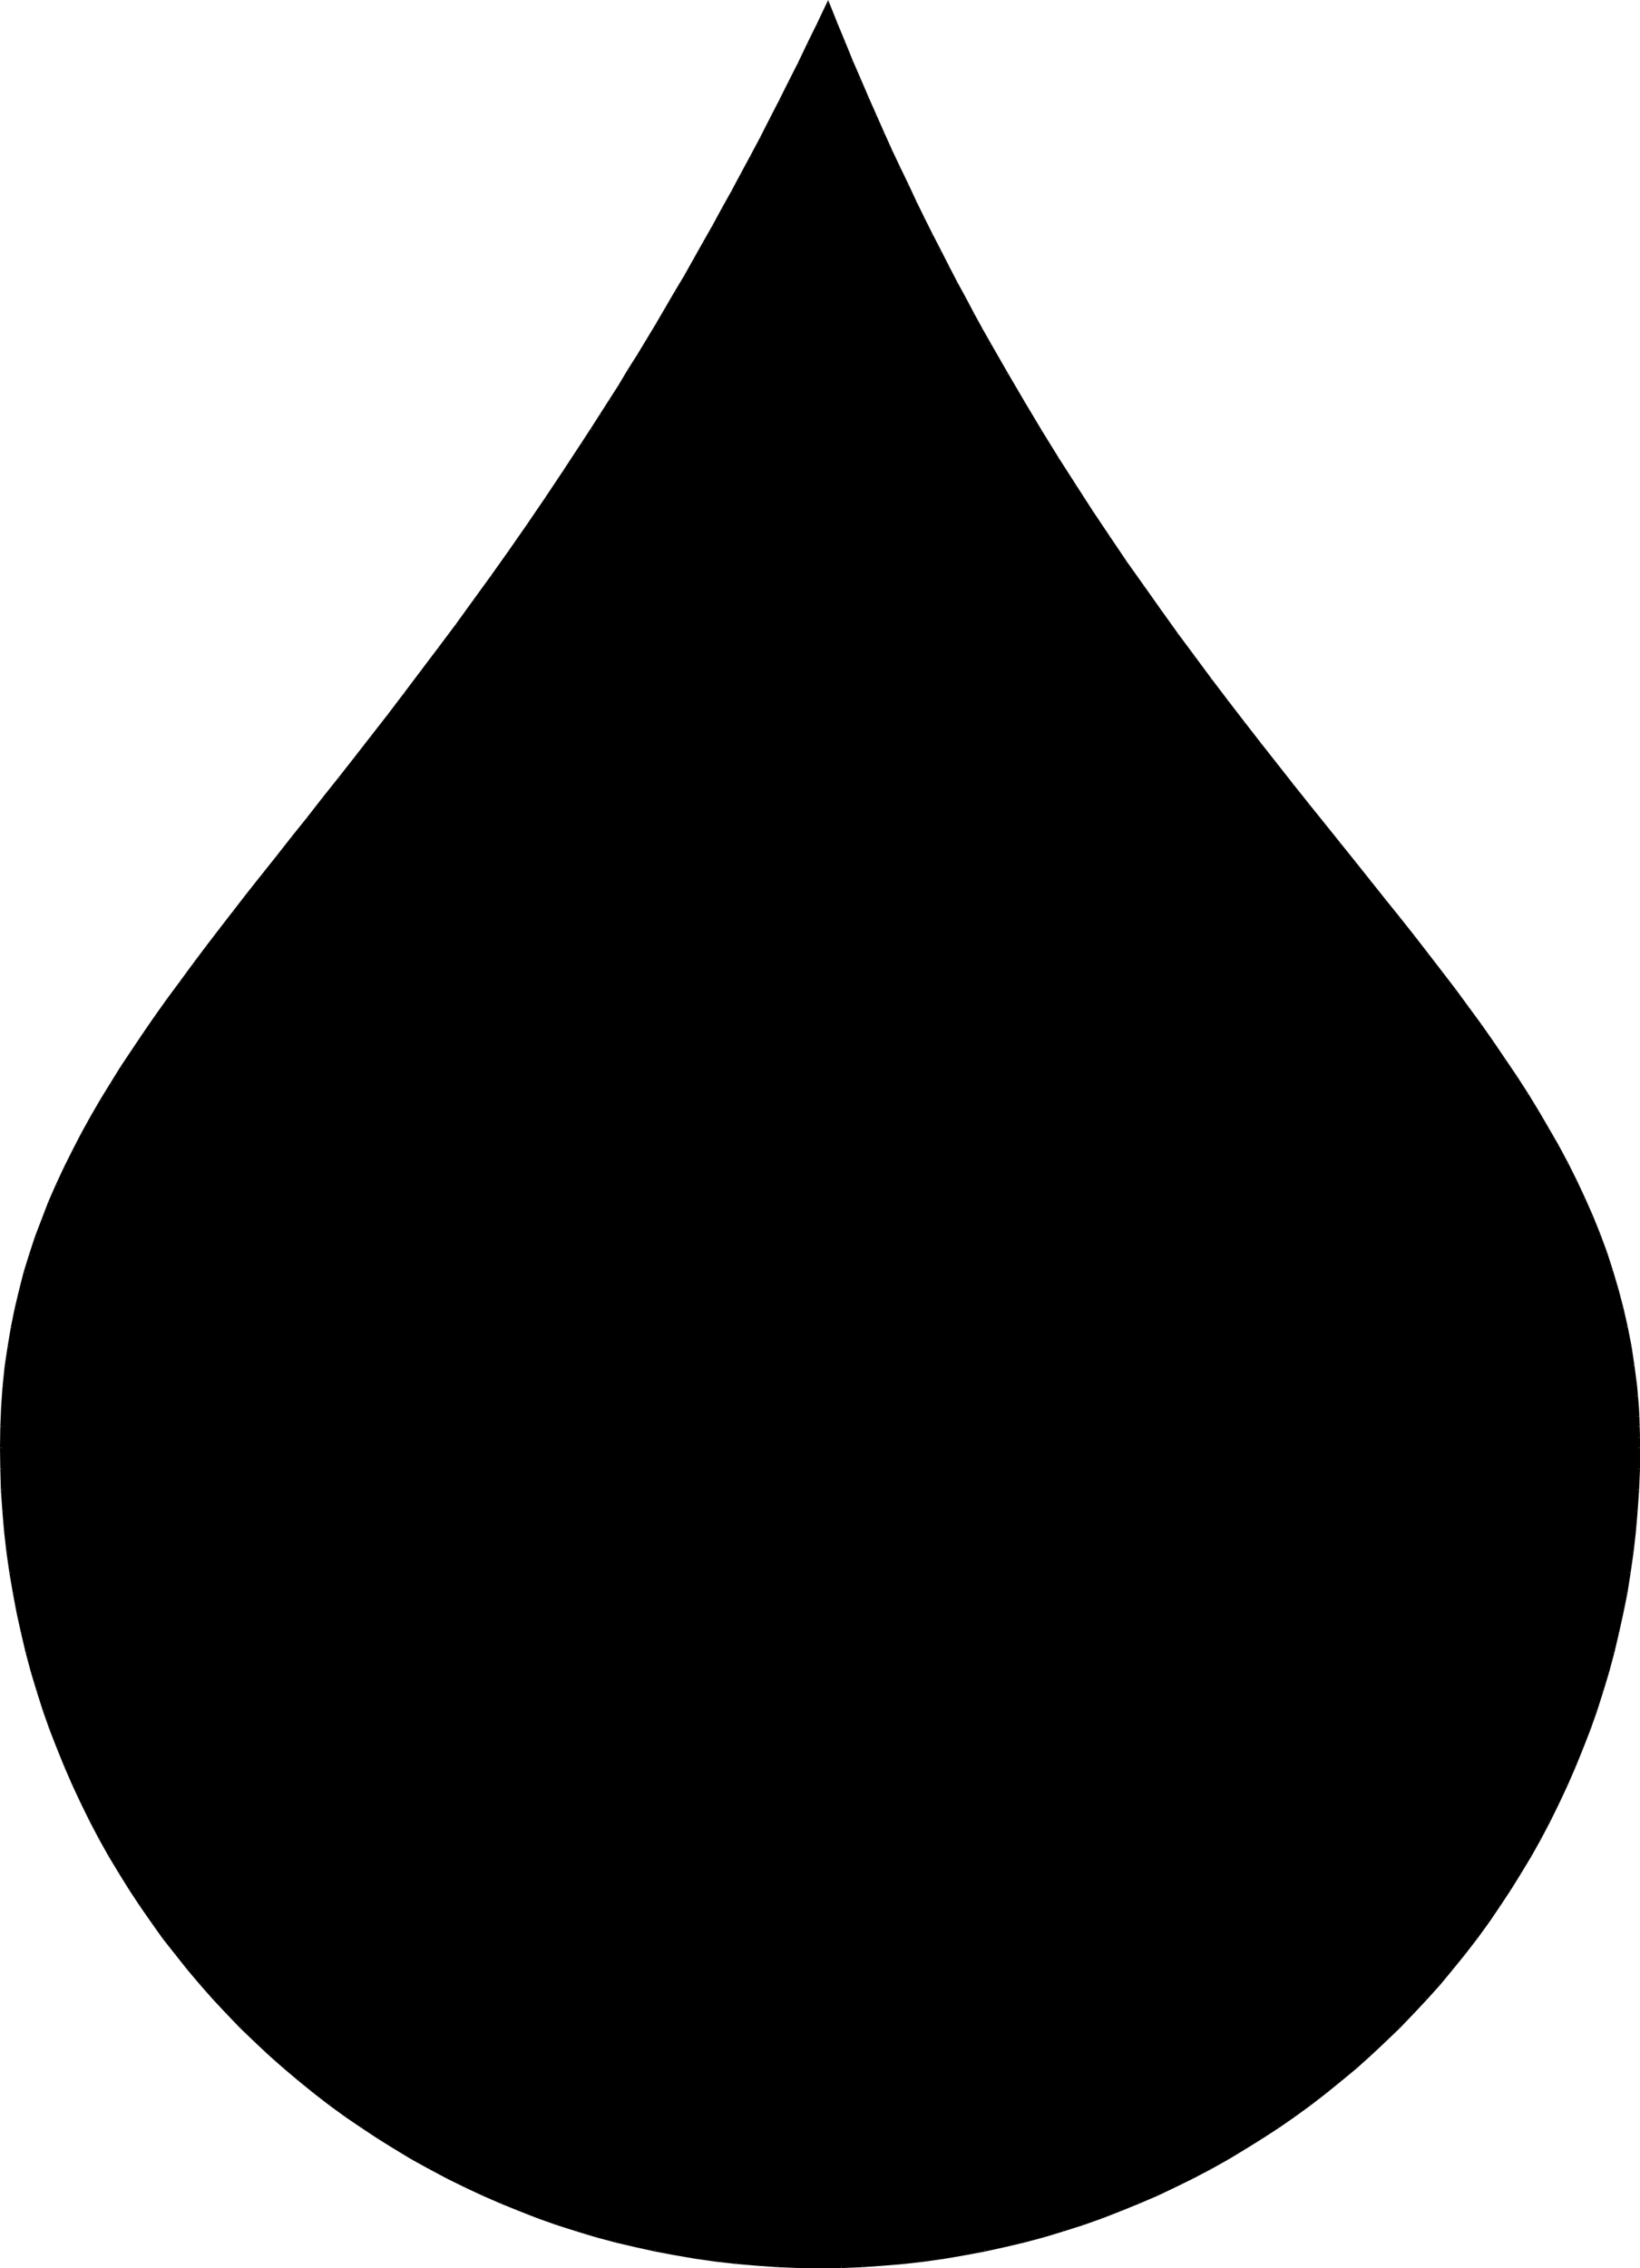 <?xml version="1.0" encoding="UTF-8" standalone="no"?>
<!DOCTYPE svg PUBLIC "-//W3C//DTD SVG 1.0//EN" "http://www.w3.org/TR/2001/REC-SVG-20010904/DTD/svg10.dtd">
<svg xmlns="http://www.w3.org/2000/svg" xmlns:xlink="http://www.w3.org/1999/xlink" fill-rule="evenodd" height="7.774in" preserveAspectRatio="none" stroke-linecap="round" viewBox="0 0 5624 7774" width="5.625in">
<style type="text/css">
.brush0 { fill: rgb(255,255,255); }
.pen0 { stroke: rgb(0,0,0); stroke-width: 1; stroke-linejoin: round; }
.pen1 { stroke: rgb(0,0,0); stroke-width: 13; stroke-linejoin: round; }
.brush1 { fill: rgb(0,0,0); }
.pen2 { stroke: none; }
</style>
<g>
<path class="pen2 brush1" d="M 2840,18  L 2866,83 2892,147 2919,211 2945,274 2972,336 2999,398 3027,459 3054,518 3082,578 3109,636 3137,694 3165,751 3193,807 3221,863 3250,918 3278,972 3307,1026 3335,1079 3364,1131 3393,1183 3451,1284 3509,1383 3567,1480 3625,1574 3684,1666 3743,1756 3801,1844 3860,1930 3918,2013 3976,2096 4034,2176 4092,2254 4150,2331 4207,2406 4264,2480 4320,2553 4376,2624 4431,2693 4486,2762 4540,2829 4593,2896 4645,2961 4697,3025 4748,3089 4798,3152 4847,3214 4894,3275 4941,3336 4987,3396 5032,3456 5075,3516 5117,3576 5158,3635 5197,3694 5235,3753 5271,3812 5306,3871 5340,3930 5371,3990 5402,4050 5430,4110 5456,4171 5481,4232 5504,4294 5525,4356 5544,4420 5561,4484 5575,4549 5588,4615 5599,4682 5607,4750 5610,4785 5613,4819 5615,4855 5616,4890 5617,4926 5618,4962 5617,5034 5614,5106 5609,5178 5603,5249 5595,5319 5585,5389 5574,5459 5561,5527 5546,5596 5529,5663 5511,5730 5491,5796 5470,5862 5447,5927 5423,5991 5397,6054 5370,6117 5341,6178 5311,6239 5279,6299 5246,6358 5211,6417 5176,6474 5138,6531 5100,6586 5060,6641 5019,6694 4977,6747 4933,6798 4889,6848 4843,6898 4796,6946 4748,6993 4698,7039 4648,7083 4597,7127 4544,7169 4491,7210 4436,7250 4381,7288 4324,7326 4267,7361 4209,7396 4149,7429 4089,7461 4028,7491 3967,7520 3904,7547 3841,7573 3777,7597 3712,7620 3646,7641 3580,7661 3513,7679 3446,7696 3377,7710 3309,7724 3239,7735 3169,7745 3099,7753 3028,7759 2956,7764 2885,7767 2812,7767 2740,7767 2668,7764 2596,7759 2525,7753 2455,7745 2385,7735 2315,7724 2247,7710 2179,7696 2111,7679 2044,7661 1978,7641 1912,7620 1847,7597 1783,7573 1720,7547 1658,7520 1596,7491 1535,7461 1475,7429 1416,7396 1357,7361 1300,7326 1244,7288 1188,7250 1134,7210 1080,7169 1028,7127 976,7083 926,7039 876,6993 828,6946 781,6898 735,6848 691,6798 647,6747 605,6694 564,6641 524,6586 486,6531 449,6474 413,6417 378,6358 345,6299 314,6239 283,6178 254,6117 227,6054 201,5991 177,5927 154,5862 133,5796 113,5730 95,5663 78,5596 64,5527 50,5459 39,5389 29,5319 21,5249 15,5178 10,5106 8,5034 7,4962 8,4890 11,4820 16,4751 23,4683 32,4617 43,4552 57,4487 71,4424 88,4362 107,4301 127,4240 149,4180 173,4121 198,4062 225,4004 254,3946 284,3888 316,3831 349,3773 384,3716 420,3659 458,3601 497,3544 537,3486 578,3427 621,3369 665,3309 710,3250 757,3189 804,3128 853,3066 902,3003 953,2939 1005,2873 1057,2807 1111,2740 1165,2671 1220,2600 1276,2529 1333,2455 1391,2380 1449,2304 1508,2225 1567,2145 1627,2062 1688,1978 1749,1892 1811,1803 1873,1712 1936,1618 1999,1523 2031,1474 2063,1424 2094,1374 2126,1323 2158,1272 2190,1220 2223,1167 2255,1113 2287,1059 2319,1004 2352,948 2384,892 2416,835 2449,777 2481,718 2514,658 2547,598 2579,537 2612,475 2644,412 2677,348 2709,284 2742,219 2775,153 2807,86 2840,18 z"/>
<polygon class="pen2 brush1" points="2859,86 2872,80 2899,145 2886,150"/>
<polygon class="pen2 brush1" points="2886,150 2899,145 2925,209 2912,214"/>
<polygon class="pen2 brush1" points="2912,214 2925,209 2952,271 2939,277"/>
<polygon class="pen2 brush1" points="2939,277 2952,271 2979,334 2966,339"/>
<polygon class="pen2 brush1" points="2966,339 2979,334 3006,395 2993,401"/>
<polygon class="pen2 brush1" points="2993,401 3006,395 3033,456 3020,461"/>
<polygon class="pen2 brush1" points="3020,461 3033,456 3060,516 3048,521"/>
<polygon class="pen2 brush1" points="3048,521 3060,516 3088,575 3075,581"/>
<polygon class="pen2 brush1" points="3075,581 3088,575 3116,633 3103,639"/>
<polygon class="pen2 brush1" points="3103,639 3116,633 3143,691 3131,697"/>
<polygon class="pen2 brush1" points="3131,697 3143,691 3171,748 3159,754"/>
<polygon class="pen2 brush1" points="3159,754 3171,748 3199,804 3187,810"/>
<polygon class="pen2 brush1" points="3187,810 3199,804 3228,860 3215,866"/>
<polygon class="pen2 brush1" points="3215,866 3228,860 3256,915 3244,921"/>
<polygon class="pen2 brush1" points="3244,921 3256,915 3284,969 3272,975"/>
<polygon class="pen2 brush1" points="3272,975 3284,969 3313,1022 3301,1029"/>
<polygon class="pen2 brush1" points="3301,1029 3313,1022 3341,1075 3329,1082"/>
<polygon class="pen2 brush1" points="3329,1082 3341,1075 3370,1128 3358,1134"/>
<polygon class="pen2 brush1" points="3358,1134 3370,1128 3399,1179 3387,1186"/>
<polygon class="pen2 brush1" points="3387,1186 3399,1179 3457,1280 3445,1287"/>
<polygon class="pen2 brush1" points="3445,1287 3457,1280 3515,1379 3503,1387"/>
<polygon class="pen2 brush1" points="3503,1387 3515,1379 3573,1476 3561,1483"/>
<polygon class="pen2 brush1" points="3561,1483 3573,1476 3631,1570 3620,1578"/>
<polygon class="pen2 brush1" points="3620,1578 3631,1570 3690,1662 3678,1670"/>
<polygon class="pen2 brush1" points="3678,1670 3690,1662 3748,1752 3737,1760"/>
<polygon class="pen2 brush1" points="3737,1760 3748,1752 3807,1840 3795,1848"/>
<polygon class="pen2 brush1" points="3795,1848 3807,1840 3865,1926 3854,1934"/>
<polygon class="pen2 brush1" points="3854,1934 3865,1926 3924,2009 3912,2017"/>
<polygon class="pen2 brush1" points="3912,2017 3924,2009 3982,2091 3971,2100"/>
<polygon class="pen2 brush1" points="3971,2100 3982,2091 4040,2172 4029,2180"/>
<polygon class="pen2 brush1" points="4029,2180 4040,2172 4098,2250 4087,2258"/>
<polygon class="pen2 brush1" points="4087,2258 4098,2250 4155,2327 4144,2335"/>
<polygon class="pen2 brush1" points="4144,2335 4155,2327 4212,2402 4201,2411"/>
<polygon class="pen2 brush1" points="4201,2411 4212,2402 4269,2476 4258,2484"/>
<polygon class="pen2 brush1" points="4258,2484 4269,2476 4325,2548 4315,2557"/>
<polygon class="pen2 brush1" points="4315,2557 4325,2548 4381,2619 4370,2628"/>
<polygon class="pen2 brush1" points="4370,2628 4381,2619 4436,2689 4426,2698"/>
<polygon class="pen2 brush1" points="4426,2698 4436,2689 4491,2758 4480,2766"/>
<polygon class="pen2 brush1" points="4480,2766 4491,2758 4545,2825 4534,2834"/>
<polygon class="pen2 brush1" points="4534,2834 4545,2825 4598,2891 4587,2900"/>
<polygon class="pen2 brush1" points="4587,2900 4598,2891 4651,2957 4640,2965"/>
<polygon class="pen2 brush1" points="4640,2965 4651,2957 4702,3021 4692,3030"/>
<polygon class="pen2 brush1" points="4692,3030 4702,3021 4753,3085 4742,3093"/>
<polygon class="pen2 brush1" points="4742,3093 4753,3085 4803,3147 4792,3156"/>
<polygon class="pen2 brush1" points="4792,3156 4803,3147 4852,3209 4841,3218"/>
<polygon class="pen2 brush1" points="4841,3218 4852,3209 4900,3271 4889,3279"/>
<polygon class="pen2 brush1" points="4889,3279 4900,3271 4947,3332 4936,3340"/>
<polygon class="pen2 brush1" points="4936,3340 4947,3332 4993,3392 4982,3401"/>
<polygon class="pen2 brush1" points="4982,3401 4993,3392 5037,3452 5026,3461"/>
<polygon class="pen2 brush1" points="5026,3461 5037,3452 5081,3512 5069,3520"/>
<polygon class="pen2 brush1" points="5069,3520 5081,3512 5123,3572 5111,3579"/>
<polygon class="pen2 brush1" points="5111,3579 5123,3572 5163,3631 5152,3639"/>
<polygon class="pen2 brush1" points="5152,3639 5163,3631 5203,3690 5191,3698"/>
<polygon class="pen2 brush1" points="5191,3698 5203,3690 5241,3749 5229,3757"/>
<polygon class="pen2 brush1" points="5229,3757 5241,3749 5277,3808 5266,3815"/>
<polygon class="pen2 brush1" points="5266,3815 5277,3808 5312,3868 5300,3874"/>
<polygon class="pen2 brush1" points="5300,3874 5312,3868 5346,3927 5334,3934"/>
<polygon class="pen2 brush1" points="5334,3934 5346,3927 5378,3987 5365,3993"/>
<polygon class="pen2 brush1" points="5365,3993 5378,3987 5408,4047 5395,4053"/>
<polygon class="pen2 brush1" points="5395,4053 5408,4047 5436,4107 5424,4113"/>
<polygon class="pen2 brush1" points="5424,4113 5436,4107 5463,4168 5450,4173"/>
<polygon class="pen2 brush1" points="5450,4173 5463,4168 5488,4230 5475,4235"/>
<polygon class="pen2 brush1" points="5475,4235 5488,4230 5511,4292 5497,4296"/>
<polygon class="pen2 brush1" points="5497,4296 5511,4292 5531,4354 5518,4359"/>
<polygon class="pen2 brush1" points="5518,4359 5531,4354 5550,4418 5537,4422"/>
<polygon class="pen2 brush1" points="5537,4422 5550,4418 5567,4482 5554,4486"/>
<polygon class="pen2 brush1" points="5554,4486 5567,4482 5582,4548 5569,4550"/>
<polygon class="pen2 brush1" points="5569,4550 5582,4548 5595,4614 5581,4616"/>
<polygon class="pen2 brush1" points="5581,4616 5595,4614 5605,4681 5592,4683"/>
<polygon class="pen2 brush1" points="5592,4683 5605,4681 5614,4749 5600,4751"/>
<polygon class="pen2 brush1" points="5600,4751 5614,4749 5617,4784 5603,4785"/>
<polygon class="pen2 brush1" points="5603,4785 5617,4784 5620,4819 5606,4820"/>
<polygon class="pen2 brush1" points="5606,4820 5620,4819 5622,4854 5608,4855"/>
<polygon class="pen2 brush1" points="5608,4855 5622,4854 5623,4890 5609,4890"/>
<polygon class="pen2 brush1" points="5609,4890 5623,4890 5624,4926 5610,4926"/>
<polygon class="pen2 brush1" points="5610,4926 5624,4926 5624,4962 5611,4962"/>
<polygon class="pen2 brush1" points="5611,4962 5624,4962 5624,5035 5610,5034"/>
<polygon class="pen2 brush1" points="5610,5034 5624,5035 5621,5107 5607,5106"/>
<polygon class="pen2 brush1" points="5607,5106 5621,5107 5616,5178 5602,5177"/>
<polygon class="pen2 brush1" points="5602,5177 5616,5178 5610,5250 5596,5248"/>
<polygon class="pen2 brush1" points="5596,5248 5610,5250 5602,5320 5588,5318"/>
<polygon class="pen2 brush1" points="5588,5318 5602,5320 5592,5390 5578,5388"/>
<polygon class="pen2 brush1" points="5578,5388 5592,5390 5581,5460 5567,5457"/>
<polygon class="pen2 brush1" points="5567,5457 5581,5460 5567,5529 5554,5526"/>
<polygon class="pen2 brush1" points="5554,5526 5567,5529 5552,5597 5539,5594"/>
<polygon class="pen2 brush1" points="5539,5594 5552,5597 5536,5665 5523,5661"/>
<polygon class="pen2 brush1" points="5523,5661 5536,5665 5518,5732 5504,5728"/>
<polygon class="pen2 brush1" points="5504,5728 5518,5732 5498,5798 5485,5794"/>
<polygon class="pen2 brush1" points="5485,5794 5498,5798 5477,5864 5464,5860"/>
<polygon class="pen2 brush1" points="5464,5860 5477,5864 5454,5929 5441,5924"/>
<polygon class="pen2 brush1" points="5441,5924 5454,5929 5429,5993 5416,5988"/>
<polygon class="pen2 brush1" points="5416,5988 5429,5993 5403,6057 5391,6051"/>
<polygon class="pen2 brush1" points="5391,6051 5403,6057 5376,6119 5363,6114"/>
<polygon class="pen2 brush1" points="5363,6114 5376,6119 5347,6181 5335,6175"/>
<polygon class="pen2 brush1" points="5335,6175 5347,6181 5317,6242 5304,6236"/>
<polygon class="pen2 brush1" points="5304,6236 5317,6242 5285,6303 5273,6296"/>
<polygon class="pen2 brush1" points="5273,6296 5285,6303 5252,6362 5240,6355"/>
<polygon class="pen2 brush1" points="5240,6355 5252,6362 5217,6420 5205,6413"/>
<polygon class="pen2 brush1" points="5205,6413 5217,6420 5181,6478 5170,6470"/>
<polygon class="pen2 brush1" points="5170,6470 5181,6478 5144,6534 5133,6527"/>
<polygon class="pen2 brush1" points="5133,6527 5144,6534 5106,6590 5094,6582"/>
<polygon class="pen2 brush1" points="5094,6582 5106,6590 5066,6645 5055,6636"/>
<polygon class="pen2 brush1" points="5055,6636 5066,6645 5025,6698 5014,6690"/>
<polygon class="pen2 brush1" points="5014,6690 5025,6698 4982,6751 4972,6742"/>
<polygon class="pen2 brush1" points="4972,6742 4982,6751 4939,6803 4928,6793"/>
<polygon class="pen2 brush1" points="4928,6793 4939,6803 4894,6853 4884,6844"/>
<polygon class="pen2 brush1" points="4884,6844 4894,6853 4848,6902 4838,6893"/>
<polygon class="pen2 brush1" points="4838,6893 4848,6902 4801,6951 4791,6941"/>
<polygon class="pen2 brush1" points="4791,6941 4801,6951 4752,6998 4743,6988"/>
<polygon class="pen2 brush1" points="4743,6988 4752,6998 4703,7044 4694,7034"/>
<polygon class="pen2 brush1" points="4694,7034 4703,7044 4653,7089 4644,7078"/>
<polygon class="pen2 brush1" points="4644,7078 4653,7089 4601,7132 4592,7121"/>
<polygon class="pen2 brush1" points="4592,7121 4601,7132 4548,7175 4540,7164"/>
<polygon class="pen2 brush1" points="4540,7164 4548,7175 4495,7216 4486,7205"/>
<polygon class="pen2 brush1" points="4486,7205 4495,7216 4440,7256 4432,7244"/>
<polygon class="pen2 brush1" points="4432,7244 4440,7256 4385,7294 4377,7283"/>
<polygon class="pen2 brush1" points="4377,7283 4385,7294 4328,7331 4320,7320"/>
<polygon class="pen2 brush1" points="4320,7320 4328,7331 4270,7367 4263,7355"/>
<polygon class="pen2 brush1" points="4263,7355 4270,7367 4212,7402 4205,7390"/>
<polygon class="pen2 brush1" points="4205,7390 4212,7402 4153,7435 4146,7423"/>
<polygon class="pen2 brush1" points="4146,7423 4153,7435 4092,7467 4086,7454"/>
<polygon class="pen2 brush1" points="4086,7454 4092,7467 4031,7497 4025,7485"/>
<polygon class="pen2 brush1" points="4025,7485 4031,7497 3970,7526 3964,7513"/>
<polygon class="pen2 brush1" points="3964,7513 3970,7526 3907,7553 3901,7541"/>
<polygon class="pen2 brush1" points="3901,7541 3907,7553 3843,7579 3838,7566"/>
<polygon class="pen2 brush1" points="3838,7566 3843,7579 3779,7604 3774,7591"/>
<polygon class="pen2 brush1" points="3774,7591 3779,7604 3714,7627 3710,7613"/>
<polygon class="pen2 brush1" points="3710,7613 3714,7627 3648,7648 3644,7635"/>
<polygon class="pen2 brush1" points="3644,7635 3648,7648 3582,7668 3578,7654"/>
<polygon class="pen2 brush1" points="3578,7654 3582,7668 3515,7686 3512,7672"/>
<polygon class="pen2 brush1" points="3512,7672 3515,7686 3447,7702 3444,7689"/>
<polygon class="pen2 brush1" points="3444,7689 3447,7702 3379,7717 3376,7704"/>
<polygon class="pen2 brush1" points="3376,7704 3379,7717 3310,7730 3307,7717"/>
<polygon class="pen2 brush1" points="3307,7717 3310,7730 3240,7742 3238,7728"/>
<polygon class="pen2 brush1" points="3238,7728 3240,7742 3170,7752 3169,7738"/>
<polygon class="pen2 brush1" points="3169,7738 3170,7752 3100,7760 3098,7746"/>
<polygon class="pen2 brush1" points="3098,7746 3100,7760 3028,7766 3027,7752"/>
<polygon class="pen2 brush1" points="3027,7752 3028,7766 2957,7771 2956,7757"/>
<polygon class="pen2 brush1" points="2956,7757 2957,7771 2885,7774 2884,7760"/>
<polygon class="pen2 brush1" points="2884,7760 2885,7774 2812,7774 2812,7761"/>
<polygon class="pen2 brush1" points="2812,7761 2812,7774 2740,7774 2740,7760"/>
<polygon class="pen2 brush1" points="2740,7760 2740,7774 2667,7771 2668,7757"/>
<polygon class="pen2 brush1" points="2668,7757 2667,7771 2596,7766 2597,7752"/>
<polygon class="pen2 brush1" points="2597,7752 2596,7766 2525,7760 2526,7746"/>
<polygon class="pen2 brush1" points="2526,7746 2525,7760 2454,7752 2456,7738"/>
<polygon class="pen2 brush1" points="2456,7738 2454,7752 2384,7742 2386,7728"/>
<polygon class="pen2 brush1" points="2386,7728 2384,7742 2314,7730 2317,7717"/>
<polygon class="pen2 brush1" points="2317,7717 2314,7730 2245,7717 2248,7704"/>
<polygon class="pen2 brush1" points="2248,7704 2245,7717 2177,7702 2180,7689"/>
<polygon class="pen2 brush1" points="2180,7689 2177,7702 2109,7686 2113,7672"/>
<polygon class="pen2 brush1" points="2113,7672 2109,7686 2042,7668 2046,7654"/>
<polygon class="pen2 brush1" points="2046,7654 2042,7668 1976,7648 1980,7635"/>
<polygon class="pen2 brush1" points="1980,7635 1976,7648 1910,7627 1915,7613"/>
<polygon class="pen2 brush1" points="1915,7613 1910,7627 1845,7604 1850,7591"/>
<polygon class="pen2 brush1" points="1850,7591 1845,7604 1781,7579 1786,7566"/>
<polygon class="pen2 brush1" points="1786,7566 1781,7579 1717,7553 1723,7541"/>
<polygon class="pen2 brush1" points="1723,7541 1717,7553 1655,7526 1660,7513"/>
<polygon class="pen2 brush1" points="1660,7513 1655,7526 1593,7497 1599,7485"/>
<polygon class="pen2 brush1" points="1599,7485 1593,7497 1532,7467 1538,7454"/>
<polygon class="pen2 brush1" points="1538,7454 1532,7467 1472,7435 1478,7423"/>
<polygon class="pen2 brush1" points="1478,7423 1472,7435 1412,7402 1419,7390"/>
<polygon class="pen2 brush1" points="1419,7390 1412,7402 1354,7367 1361,7355"/>
<polygon class="pen2 brush1" points="1361,7355 1354,7367 1296,7331 1304,7320"/>
<polygon class="pen2 brush1" points="1304,7320 1296,7331 1240,7294 1247,7283"/>
<polygon class="pen2 brush1" points="1247,7283 1240,7294 1184,7256 1192,7244"/>
<polygon class="pen2 brush1" points="1192,7244 1184,7256 1129,7216 1138,7205"/>
<polygon class="pen2 brush1" points="1138,7205 1129,7216 1076,7175 1084,7164"/>
<polygon class="pen2 brush1" points="1084,7164 1076,7175 1023,7132 1032,7121"/>
<polygon class="pen2 brush1" points="1032,7121 1023,7132 972,7089 981,7078"/>
<polygon class="pen2 brush1" points="981,7078 972,7089 921,7044 930,7034"/>
<polygon class="pen2 brush1" points="930,7034 921,7044 872,6998 881,6988"/>
<polygon class="pen2 brush1" points="881,6988 872,6998 823,6951 833,6941"/>
<polygon class="pen2 brush1" points="833,6941 823,6951 776,6902 786,6893"/>
<polygon class="pen2 brush1" points="786,6893 776,6902 730,6853 741,6844"/>
<polygon class="pen2 brush1" points="741,6844 730,6853 686,6803 696,6793"/>
<polygon class="pen2 brush1" points="696,6793 686,6803 642,6751 653,6742"/>
<polygon class="pen2 brush1" points="653,6742 642,6751 600,6698 610,6690"/>
<polygon class="pen2 brush1" points="610,6690 600,6698 558,6645 570,6636"/>
<polygon class="pen2 brush1" points="570,6636 558,6645 519,6590 530,6582"/>
<polygon class="pen2 brush1" points="530,6582 519,6590 480,6534 492,6527"/>
<polygon class="pen2 brush1" points="492,6527 480,6534 443,6478 454,6470"/>
<polygon class="pen2 brush1" points="454,6470 443,6478 407,6420 419,6413"/>
<polygon class="pen2 brush1" points="419,6413 407,6420 372,6362 384,6355"/>
<polygon class="pen2 brush1" points="384,6355 372,6362 339,6303 351,6296"/>
<polygon class="pen2 brush1" points="351,6296 339,6303 307,6242 320,6236"/>
<polygon class="pen2 brush1" points="320,6236 307,6242 277,6181 290,6175"/>
<polygon class="pen2 brush1" points="290,6175 277,6181 248,6119 261,6114"/>
<polygon class="pen2 brush1" points="261,6114 248,6119 221,6057 234,6051"/>
<polygon class="pen2 brush1" points="234,6051 221,6057 195,5993 208,5988"/>
<polygon class="pen2 brush1" points="208,5988 195,5993 170,5929 183,5924"/>
<polygon class="pen2 brush1" points="183,5924 170,5929 147,5864 161,5860"/>
<polygon class="pen2 brush1" points="161,5860 147,5864 126,5798 139,5794"/>
<polygon class="pen2 brush1" points="139,5794 126,5798 106,5732 120,5728"/>
<polygon class="pen2 brush1" points="120,5728 106,5732 88,5665 102,5661"/>
<polygon class="pen2 brush1" points="102,5661 88,5665 72,5597 85,5594"/>
<polygon class="pen2 brush1" points="85,5594 72,5597 57,5529 70,5526"/>
<polygon class="pen2 brush1" points="70,5526 57,5529 44,5460 57,5457"/>
<polygon class="pen2 brush1" points="57,5457 44,5460 32,5390 46,5388"/>
<polygon class="pen2 brush1" points="46,5388 32,5390 22,5320 36,5318"/>
<polygon class="pen2 brush1" points="36,5318 22,5320 14,5250 28,5248"/>
<polygon class="pen2 brush1" points="28,5248 14,5250 8,5178 22,5177"/>
<polygon class="pen2 brush1" points="22,5177 8,5178 3,5107 17,5106"/>
<polygon class="pen2 brush1" points="17,5106 3,5107 1,5035 15,5034"/>
<polygon class="pen2 brush1" points="15,5034 1,5035 0,4962 14,4962"/>
<polygon class="pen2 brush1" points="14,4962 0,4962 1,4890 15,4890"/>
<polygon class="pen2 brush1" points="15,4890 1,4890 4,4819 18,4820"/>
<polygon class="pen2 brush1" points="18,4820 4,4819 9,4750 23,4751"/>
<polygon class="pen2 brush1" points="23,4751 9,4750 16,4682 30,4684"/>
<polygon class="pen2 brush1" points="30,4684 16,4682 26,4616 39,4618"/>
<polygon class="pen2 brush1" points="39,4618 26,4616 37,4550 50,4553"/>
<polygon class="pen2 brush1" points="50,4553 37,4550 50,4486 63,4489"/>
<polygon class="pen2 brush1" points="63,4489 50,4486 65,4423 78,4426"/>
<polygon class="pen2 brush1" points="78,4426 65,4423 81,4360 95,4364"/>
<polygon class="pen2 brush1" points="95,4364 81,4360 100,4299 113,4303"/>
<polygon class="pen2 brush1" points="113,4303 100,4299 120,4238 134,4243"/>
<polygon class="pen2 brush1" points="134,4243 120,4238 143,4178 156,4183"/>
<polygon class="pen2 brush1" points="156,4183 143,4178 166,4118 179,4124"/>
<polygon class="pen2 brush1" points="179,4124 166,4118 192,4059 205,4065"/>
<polygon class="pen2 brush1" points="205,4065 192,4059 219,4001 232,4007"/>
<polygon class="pen2 brush1" points="232,4007 219,4001 248,3943 260,3949"/>
<polygon class="pen2 brush1" points="260,3949 248,3943 278,3885 290,3892"/>
<polygon class="pen2 brush1" points="290,3892 278,3885 310,3827 322,3834"/>
<polygon class="pen2 brush1" points="322,3834 310,3827 343,3770 355,3777"/>
<polygon class="pen2 brush1" points="355,3777 343,3770 378,3713 390,3720"/>
<polygon class="pen2 brush1" points="390,3720 378,3713 414,3655 426,3663"/>
<polygon class="pen2 brush1" points="426,3663 414,3655 452,3598 464,3605"/>
<polygon class="pen2 brush1" points="464,3605 452,3598 491,3540 502,3548"/>
<polygon class="pen2 brush1" points="502,3548 491,3540 531,3482 543,3490"/>
<polygon class="pen2 brush1" points="543,3490 531,3482 573,3423 584,3432"/>
<polygon class="pen2 brush1" points="584,3432 573,3423 616,3365 627,3373"/>
<polygon class="pen2 brush1" points="627,3373 616,3365 660,3305 671,3314"/>
<polygon class="pen2 brush1" points="671,3314 660,3305 705,3245 716,3254"/>
<polygon class="pen2 brush1" points="716,3254 705,3245 751,3185 762,3193"/>
<polygon class="pen2 brush1" points="762,3193 751,3185 799,3123 810,3132"/>
<polygon class="pen2 brush1" points="810,3132 799,3123 847,3061 858,3070"/>
<polygon class="pen2 brush1" points="858,3070 847,3061 897,2998 908,3007"/>
<polygon class="pen2 brush1" points="908,3007 897,2998 948,2934 959,2943"/>
<polygon class="pen2 brush1" points="959,2943 948,2934 999,2869 1010,2878"/>
<polygon class="pen2 brush1" points="1010,2878 999,2869 1052,2803 1063,2811"/>
<polygon class="pen2 brush1" points="1063,2811 1052,2803 1105,2735 1116,2744"/>
<polygon class="pen2 brush1" points="1116,2744 1105,2735 1160,2666 1171,2675"/>
<polygon class="pen2 brush1" points="1171,2675 1160,2666 1215,2596 1226,2605"/>
<polygon class="pen2 brush1" points="1226,2605 1215,2596 1271,2524 1282,2533"/>
<polygon class="pen2 brush1" points="1282,2533 1271,2524 1328,2451 1339,2460"/>
<polygon class="pen2 brush1" points="1339,2460 1328,2451 1385,2376 1396,2385"/>
<polygon class="pen2 brush1" points="1396,2385 1385,2376 1443,2299 1454,2308"/>
<polygon class="pen2 brush1" points="1454,2308 1443,2299 1502,2221 1513,2229"/>
<polygon class="pen2 brush1" points="1513,2229 1502,2221 1562,2141 1573,2149"/>
<polygon class="pen2 brush1" points="1573,2149 1562,2141 1622,2058 1633,2066"/>
<polygon class="pen2 brush1" points="1633,2066 1622,2058 1683,1974 1694,1982"/>
<polygon class="pen2 brush1" points="1694,1982 1683,1974 1744,1888 1755,1895"/>
<polygon class="pen2 brush1" points="1755,1895 1744,1888 1806,1799 1817,1807"/>
<polygon class="pen2 brush1" points="1817,1807 1806,1799 1868,1708 1879,1716"/>
<polygon class="pen2 brush1" points="1879,1716 1868,1708 1930,1615 1942,1622"/>
<polygon class="pen2 brush1" points="1942,1622 1930,1615 1993,1519 2005,1526"/>
<polygon class="pen2 brush1" points="2005,1526 1993,1519 2025,1470 2037,1477"/>
<polygon class="pen2 brush1" points="2037,1477 2025,1470 2057,1420 2068,1428"/>
<polygon class="pen2 brush1" points="2068,1428 2057,1420 2089,1370 2100,1378"/>
<polygon class="pen2 brush1" points="2100,1378 2089,1370 2121,1320 2132,1327"/>
<polygon class="pen2 brush1" points="2132,1327 2121,1320 2152,1268 2164,1275"/>
<polygon class="pen2 brush1" points="2164,1275 2152,1268 2185,1216 2196,1223"/>
<polygon class="pen2 brush1" points="2196,1223 2185,1216 2217,1163 2229,1170"/>
<polygon class="pen2 brush1" points="2229,1170 2217,1163 2249,1110 2261,1117"/>
<polygon class="pen2 brush1" points="2261,1117 2249,1110 2281,1055 2293,1062"/>
<polygon class="pen2 brush1" points="2293,1062 2281,1055 2313,1000 2325,1007"/>
<polygon class="pen2 brush1" points="2325,1007 2313,1000 2346,945 2358,952"/>
<polygon class="pen2 brush1" points="2358,952 2346,945 2378,888 2390,895"/>
<polygon class="pen2 brush1" points="2390,895 2378,888 2410,831 2423,838"/>
<polygon class="pen2 brush1" points="2423,838 2410,831 2443,773 2455,780"/>
<polygon class="pen2 brush1" points="2455,780 2443,773 2475,714 2488,721"/>
<polygon class="pen2 brush1" points="2488,721 2475,714 2508,655 2520,662"/>
<polygon class="pen2 brush1" points="2520,662 2508,655 2540,595 2553,601"/>
<polygon class="pen2 brush1" points="2553,601 2540,595 2573,534 2585,540"/>
<polygon class="pen2 brush1" points="2585,540 2573,534 2606,472 2618,478"/>
<polygon class="pen2 brush1" points="2618,478 2606,472 2638,409 2650,415"/>
<polygon class="pen2 brush1" points="2650,415 2638,409 2671,345 2683,352"/>
<polygon class="pen2 brush1" points="2683,352 2671,345 2703,281 2716,287"/>
<polygon class="pen2 brush1" points="2716,287 2703,281 2736,216 2748,222"/>
<polygon class="pen2 brush1" points="2748,222 2736,216 2768,149 2781,156"/>
<polygon class="pen2 brush1" points="2781,156 2768,149 2801,82 2813,89"/>
<polygon class="pen2 brush1" points="2813,89 2801,82 2840,0 2839,35"/>
<polygon class="pen2 brush1" points="2839,35 2840,0 2872,80 2859,86"/>
</g>
</svg>

